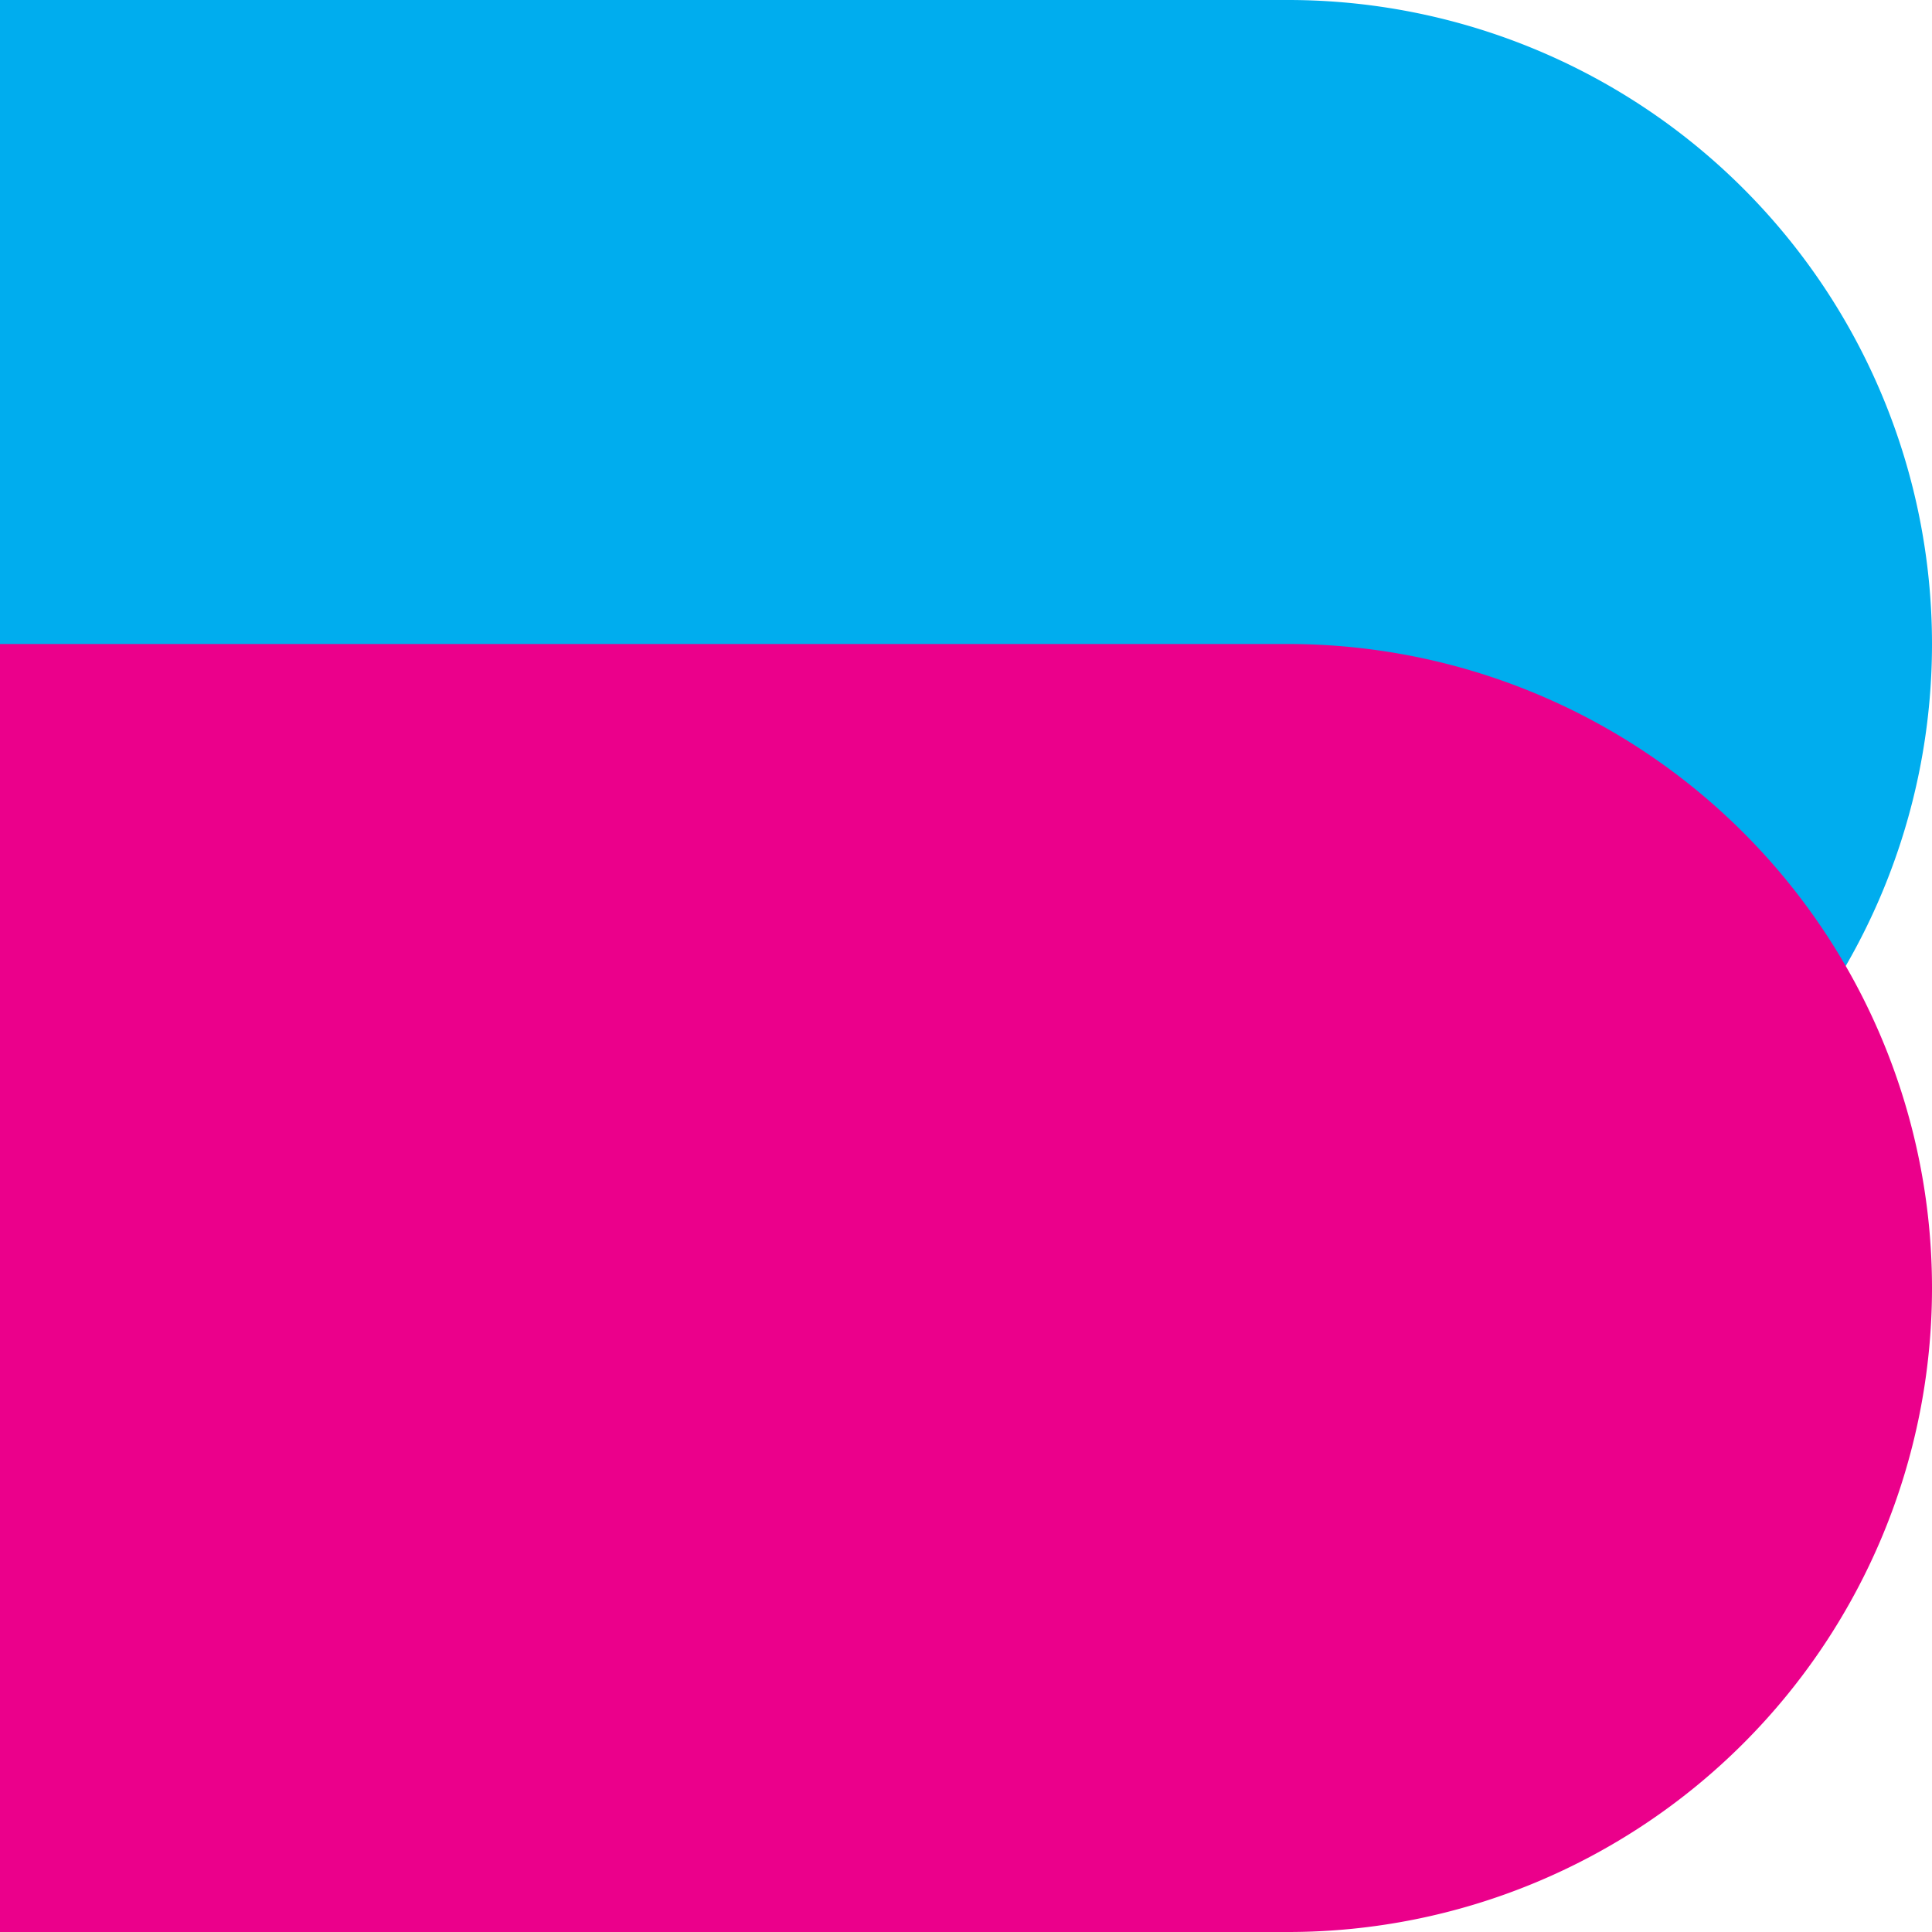 <svg xmlns="http://www.w3.org/2000/svg" viewBox="0 0 96 96"><defs><style>.a{isolation:isolate;}.b{fill:none;}.c{fill:#00adee;}.c,.d{mix-blend-mode:multiply;}.d{fill:#eb008b;}</style></defs><title>bldrs-icon</title><g class="a"><rect class="b" width="96" height="96"/><path class="c" d="M32,96V32H96a32,32,0,0,1,0,64Z" transform="translate(-32 -32)"/><path class="d" d="M32,128V64H96a32,32,0,0,1,0,64Z" transform="translate(-32 -32)"/></g></svg>